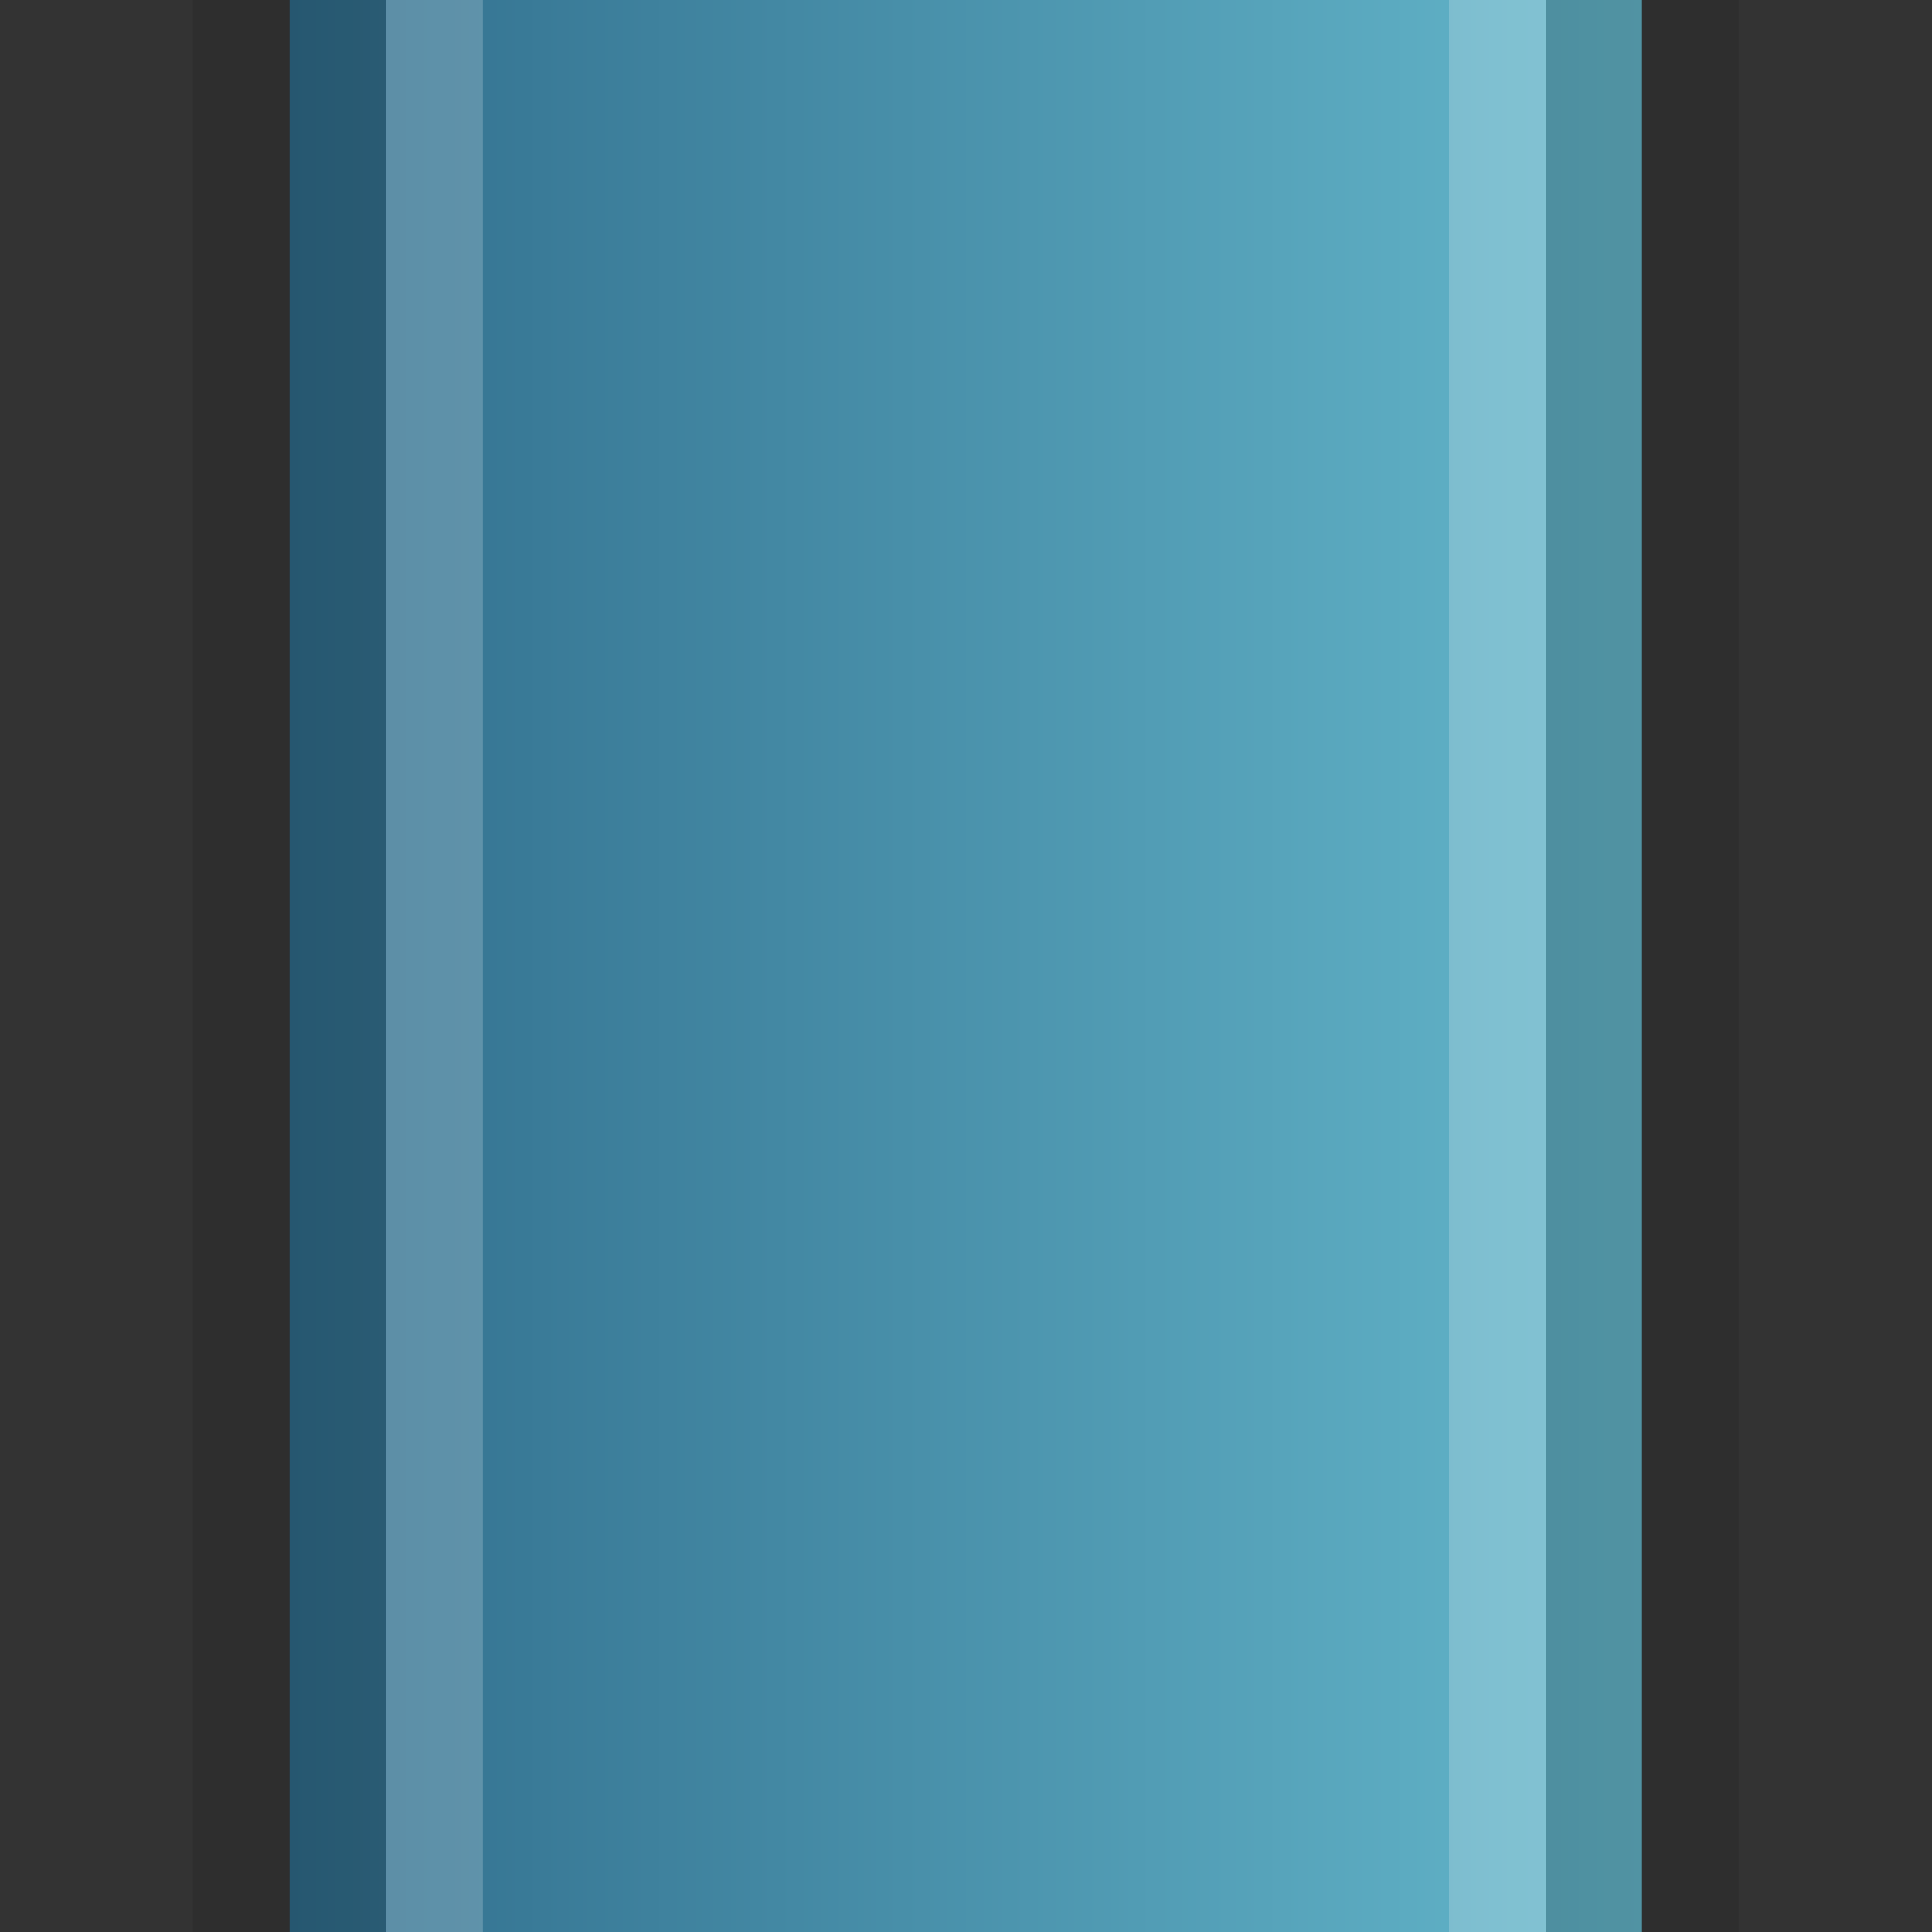 <?xml version="1.0" encoding="UTF-8"?>
<!DOCTYPE svg PUBLIC "-//W3C//DTD SVG 1.1 Tiny//EN" "http://www.w3.org/Graphics/SVG/1.1/DTD/svg11-tiny.dtd">
<svg baseProfile="tiny" height="15px" version="1.1" viewBox="2.5 2.5 15 15" width="15px" x="0px" xmlns="http://www.w3.org/2000/svg" xmlns:xlink="http://www.w3.org/1999/xlink" y="0px">
<rect x="2.5" y="2.5" width="15" height="15" fill="#333333" stroke="none"/>
<g>
<rect fill-opacity="0.1" fill-rule="evenodd" height="15" stroke-opacity="0.1" width="12.001" x="3.998" y="2.5"/>
<rect fill="url(#SVGID_1_)" fill-rule="evenodd" height="15" width="10.499" x="4.749" y="2.5"/>
<rect fill-opacity="0.2" height="15" stroke-opacity="0.2" width="0.749" x="4.749" y="2.5"/>
<rect fill-opacity="0.2" height="15" stroke-opacity="0.2" width="0.748" x="14.5" y="2.5"/>
<rect fill="none" fill-rule="evenodd" height="15" width="15" x="2.499" y="2.5"/>
<rect fill="#FFFFFF" fill-opacity="0.2" fill-rule="evenodd" height="15" stroke-opacity="0.2" width="0.75" x="13.75" y="2.5"/>
<rect fill="#FFFFFF" fill-opacity="0.2" fill-rule="evenodd" height="15" stroke-opacity="0.2" width="0.751" x="5.498" y="2.5"/>
<defs>
<linearGradient gradientUnits="userSpaceOnUse" id="SVGID_1_" x1="4.749" x2="15.248" y1="10" y2="10">
<stop offset="0" style="stop-color:#306D8C"/>
<stop offset="1" style="stop-color:#65B8CC"/>
</linearGradient>
</defs>
</g>
</svg>
